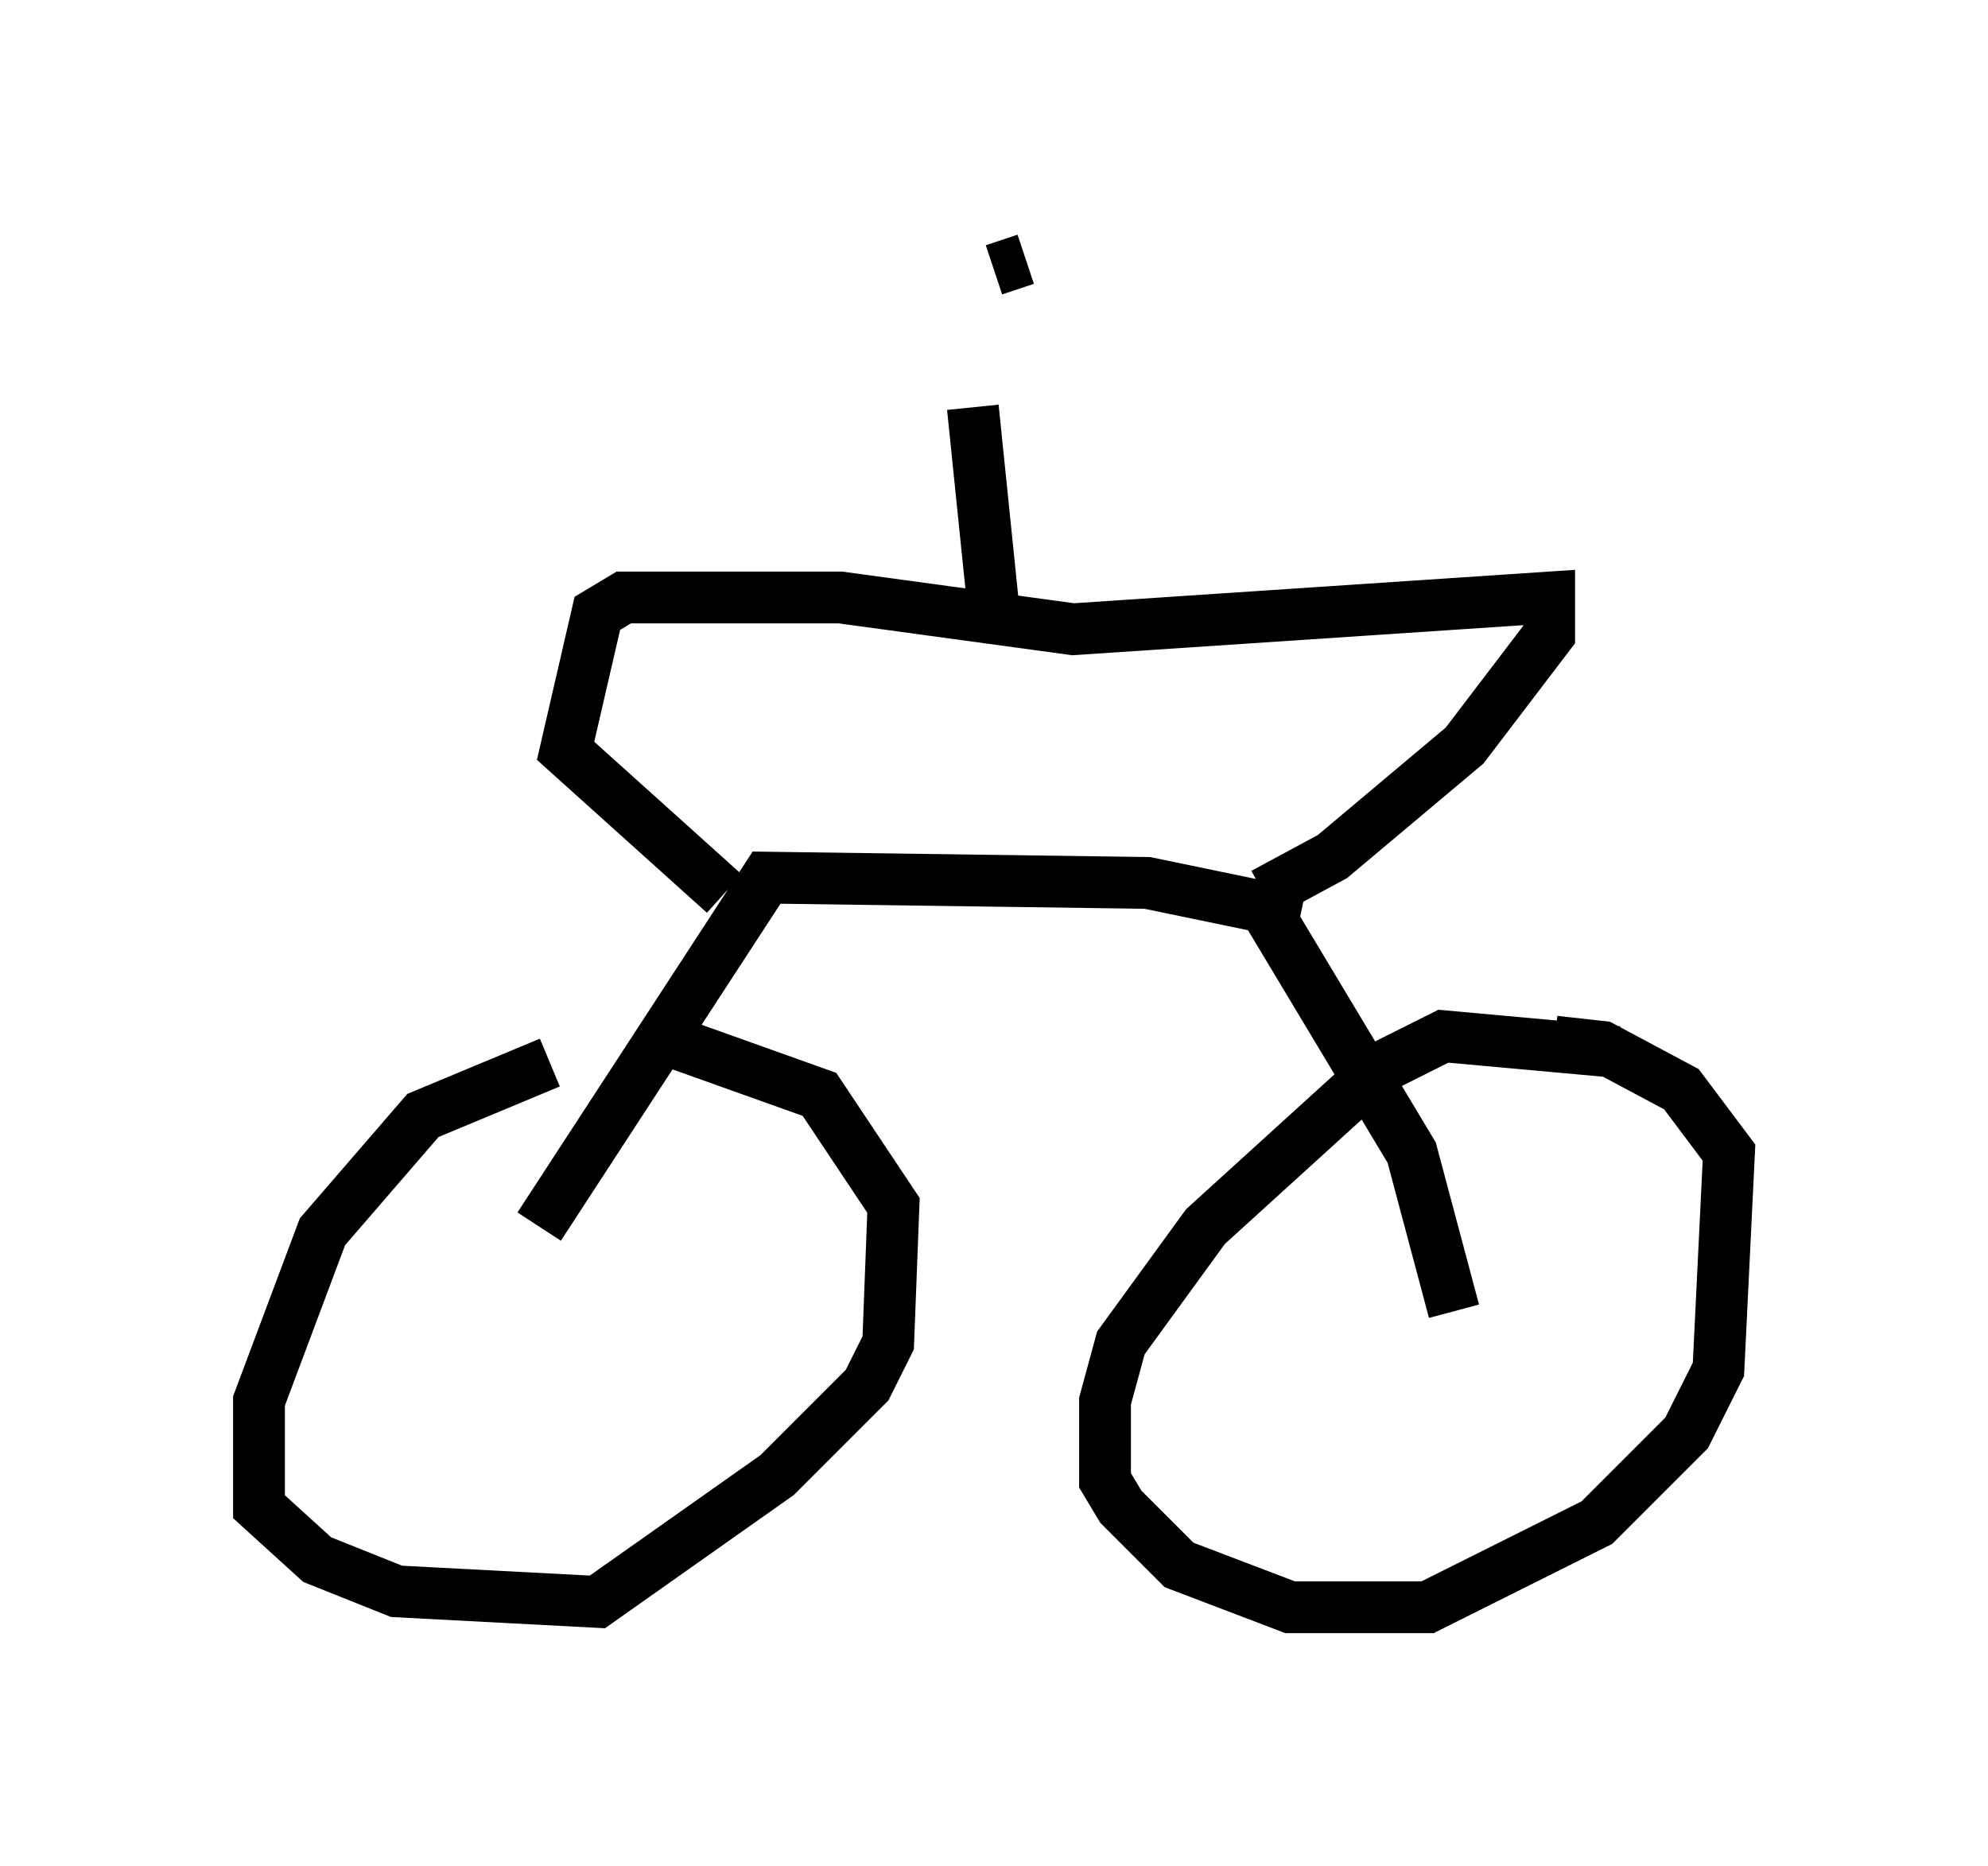 <?xml version="1.0" encoding="utf-8" ?>
<svg baseProfile="full" height="36.032" version="1.1" width="38.379" xmlns="http://www.w3.org/2000/svg" xmlns:ev="http://www.w3.org/2001/xml-events" xmlns:xlink="http://www.w3.org/1999/xlink"><defs /><rect fill="white" height="36.032" width="38.379" x="0" y="0" /><path d="M12.861, 20.619 m-2.246, -0.102 l-2.45, 1.021 -1.94, 2.246 l-1.225, 3.267 0.0, 2.042 l1.123, 1.021 1.531, 0.613 l3.879, 0.204 3.471, -2.45 l1.735, -1.735 0.408, -0.817 l0.102, -2.654 -1.429, -2.144 l-2.858, -1.021 m18.273, 0.204 l-3.369, -0.306 -1.225, 0.613 l-3.369, 3.063 -1.633, 2.246 l-0.306, 1.123 0.0, 1.531 l0.306, 0.51 1.123, 1.123 l2.144, 0.817 2.654, 0.0 l3.267, -1.633 1.735, -1.735 l0.613, -1.225 0.204, -4.185 l-0.919, -1.225 -1.531, -0.817 l-0.919, -0.102 m-1.94, 5.206 l-0.817, -3.063 -3.063, -5.104 m-13.781, 6.533 l4.39, -6.738 7.35, 0.102 l2.96, 0.613 m-11.127, -0.408 l-3.063, -2.756 0.613, -2.654 l0.51, -0.306 4.185, 0.0 l4.492, 0.613 9.188, -0.613 l0.0, 0.715 -1.633, 2.144 l-2.552, 2.144 -1.327, 0.715 m-5.206, -5.41 l-0.408, -3.981 m1.021, -2.858 l-0.613, 0.204 " fill="none" stroke="black" stroke-width="1" /></svg>